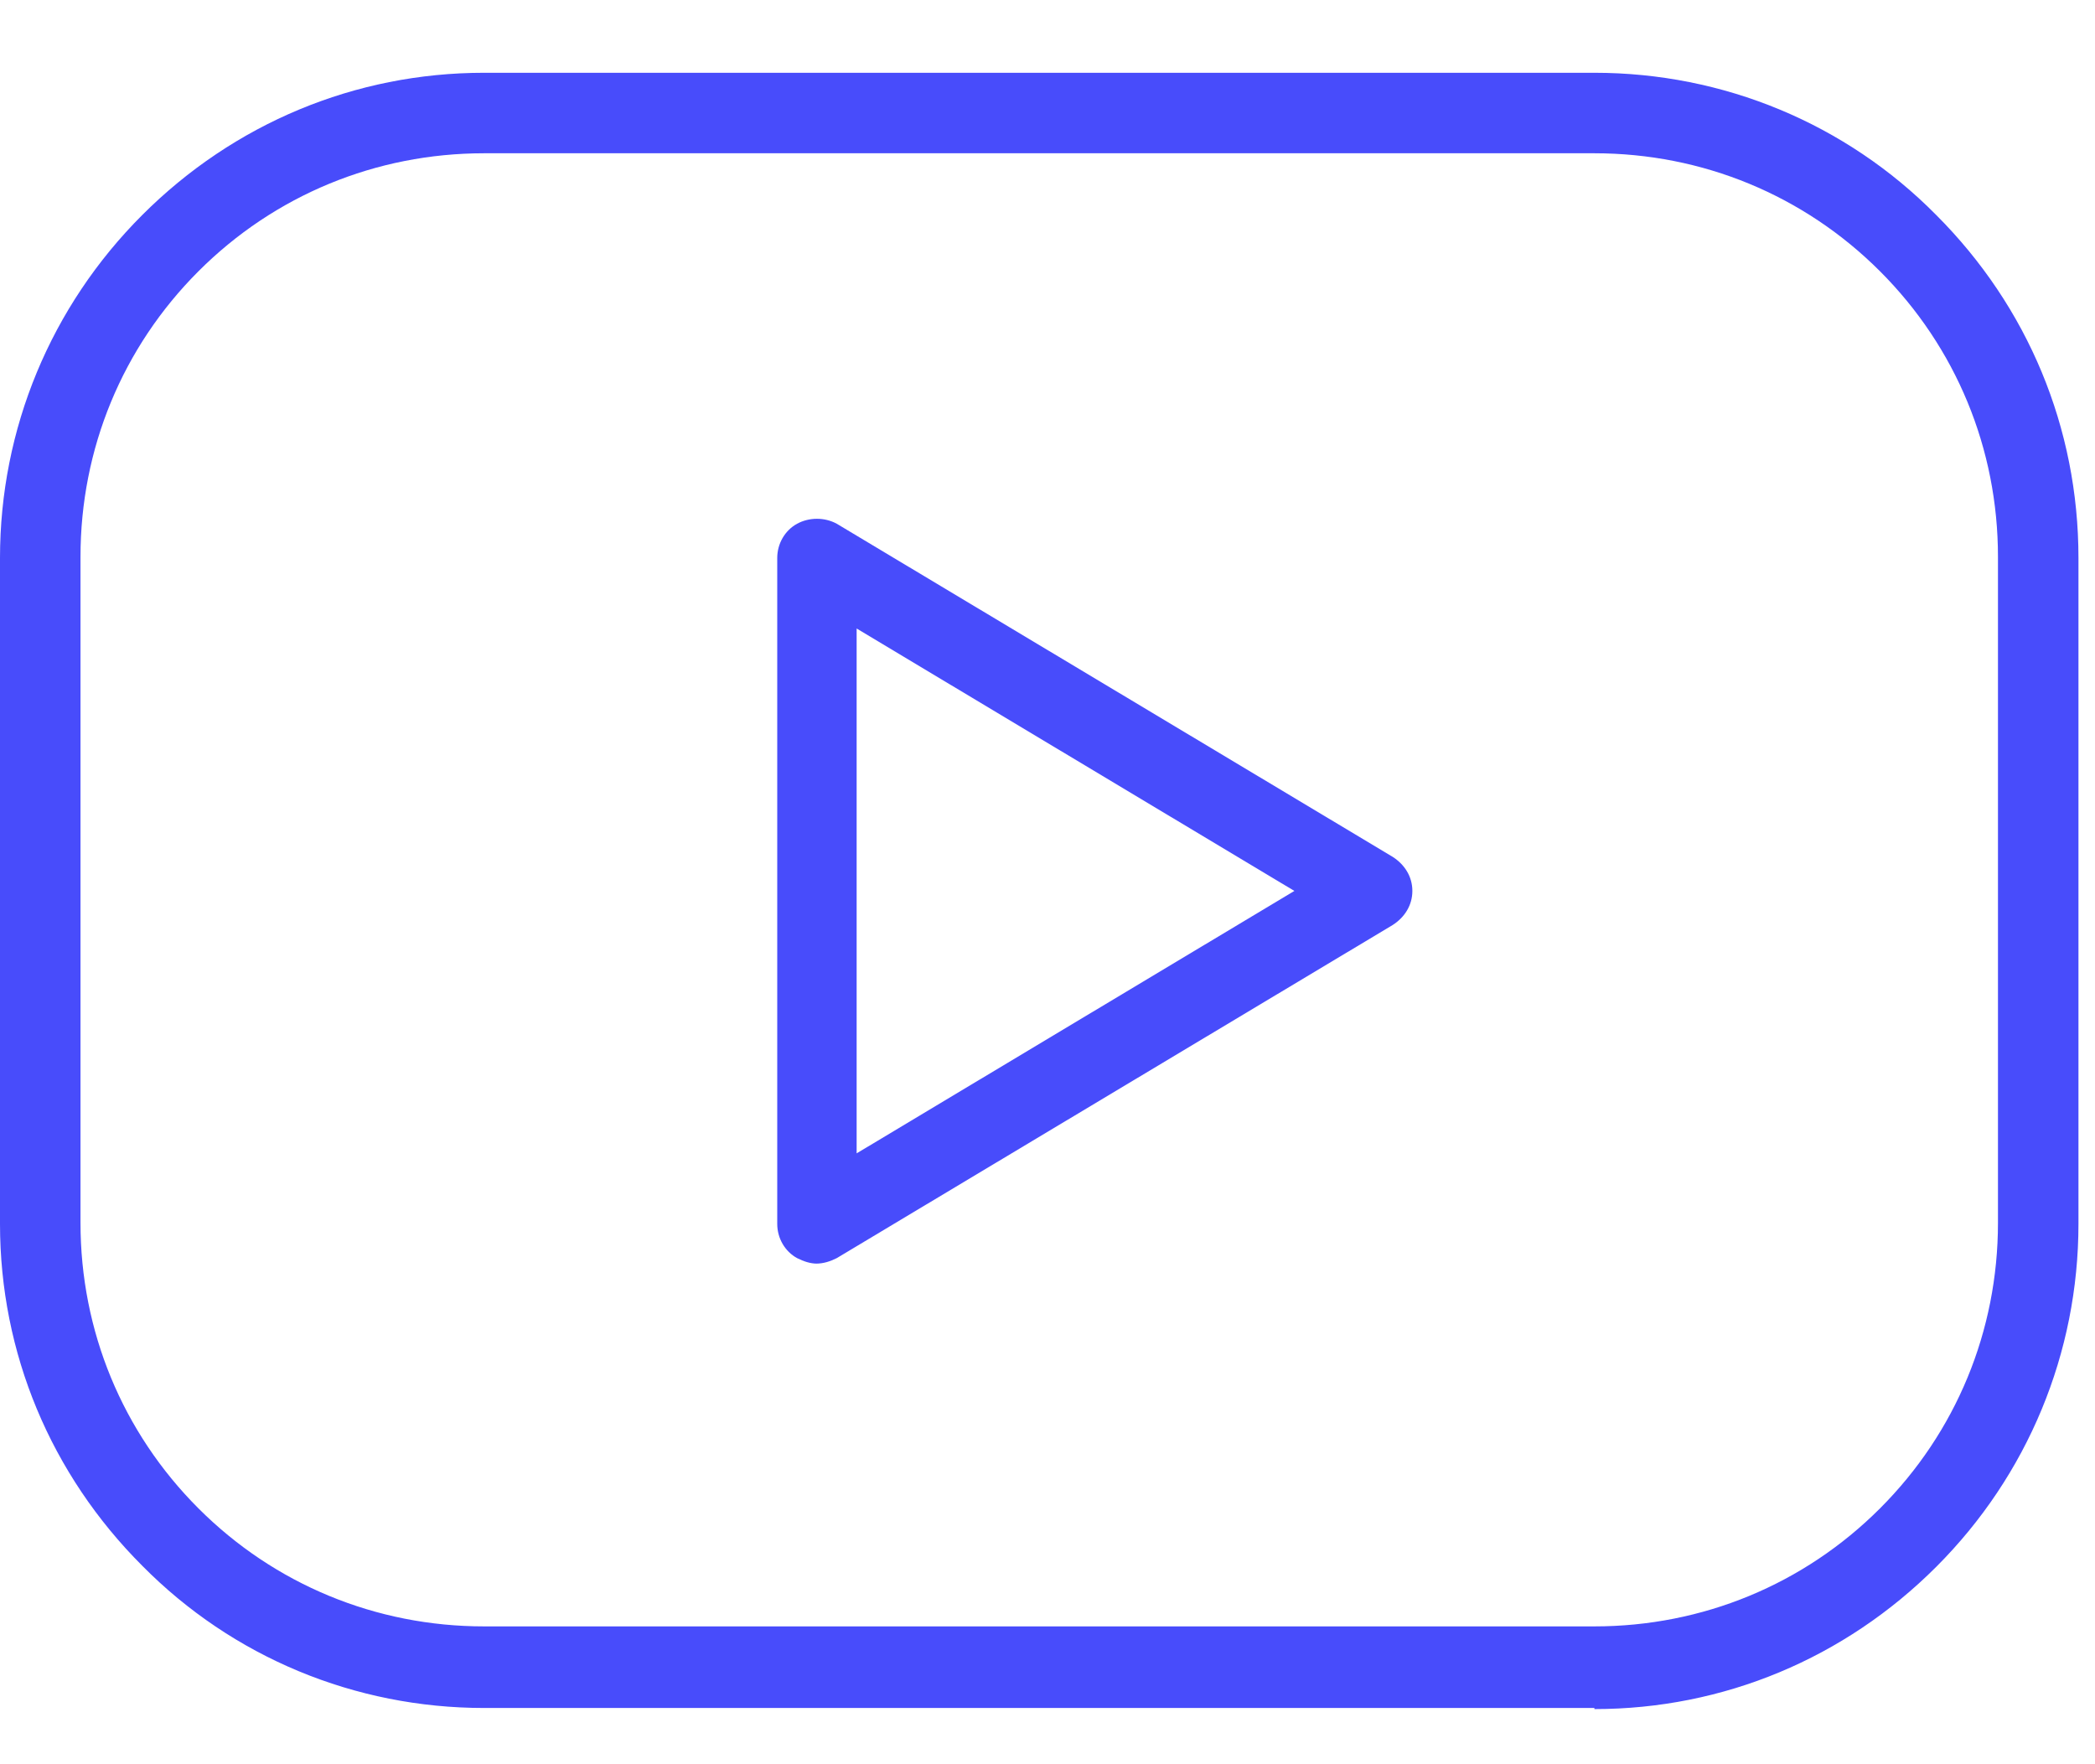 <svg width="19" height="16" viewBox="0 0 19 16" fill="none" xmlns="http://www.w3.org/2000/svg">
<path d="M14.46 15.49H4.39C3.22 15.49 2.11 15.03 1.29 14.2C0.46 13.37 0 12.27 0 11.1V5.06C0 3.89 0.46 2.78 1.29 1.95C2.12 1.12 3.22 0.66 4.39 0.66H14.46C15.63 0.66 16.74 1.12 17.56 1.95C18.39 2.78 18.85 3.88 18.85 5.06V11.1C18.85 12.27 18.39 13.38 17.56 14.21C16.73 15.04 15.63 15.5 14.46 15.5V15.49ZM4.39 1.39C3.41 1.39 2.49 1.77 1.8 2.46C1.11 3.15 0.73 4.07 0.73 5.05V11.09C0.73 12.07 1.11 12.99 1.8 13.68C2.49 14.37 3.41 14.75 4.39 14.75H14.46C15.44 14.75 16.36 14.37 17.05 13.68C17.74 12.99 18.12 12.07 18.12 11.09V5.05C18.12 4.07 17.74 3.15 17.05 2.46C16.36 1.77 15.44 1.39 14.46 1.39H4.39Z" fill="#484CFB"/>
<path d="M7.409 11.46C7.349 11.46 7.289 11.44 7.229 11.41C7.119 11.35 7.049 11.23 7.049 11.1V5.06C7.049 4.93 7.119 4.81 7.229 4.75C7.339 4.69 7.479 4.69 7.589 4.75L12.629 7.77C12.739 7.84 12.809 7.95 12.809 8.08C12.809 8.21 12.739 8.32 12.629 8.39L7.589 11.41C7.529 11.44 7.469 11.46 7.399 11.46H7.409ZM7.769 5.69V10.46L11.739 8.08L7.769 5.7V5.69Z" fill="#484CFB"/>
</svg>
